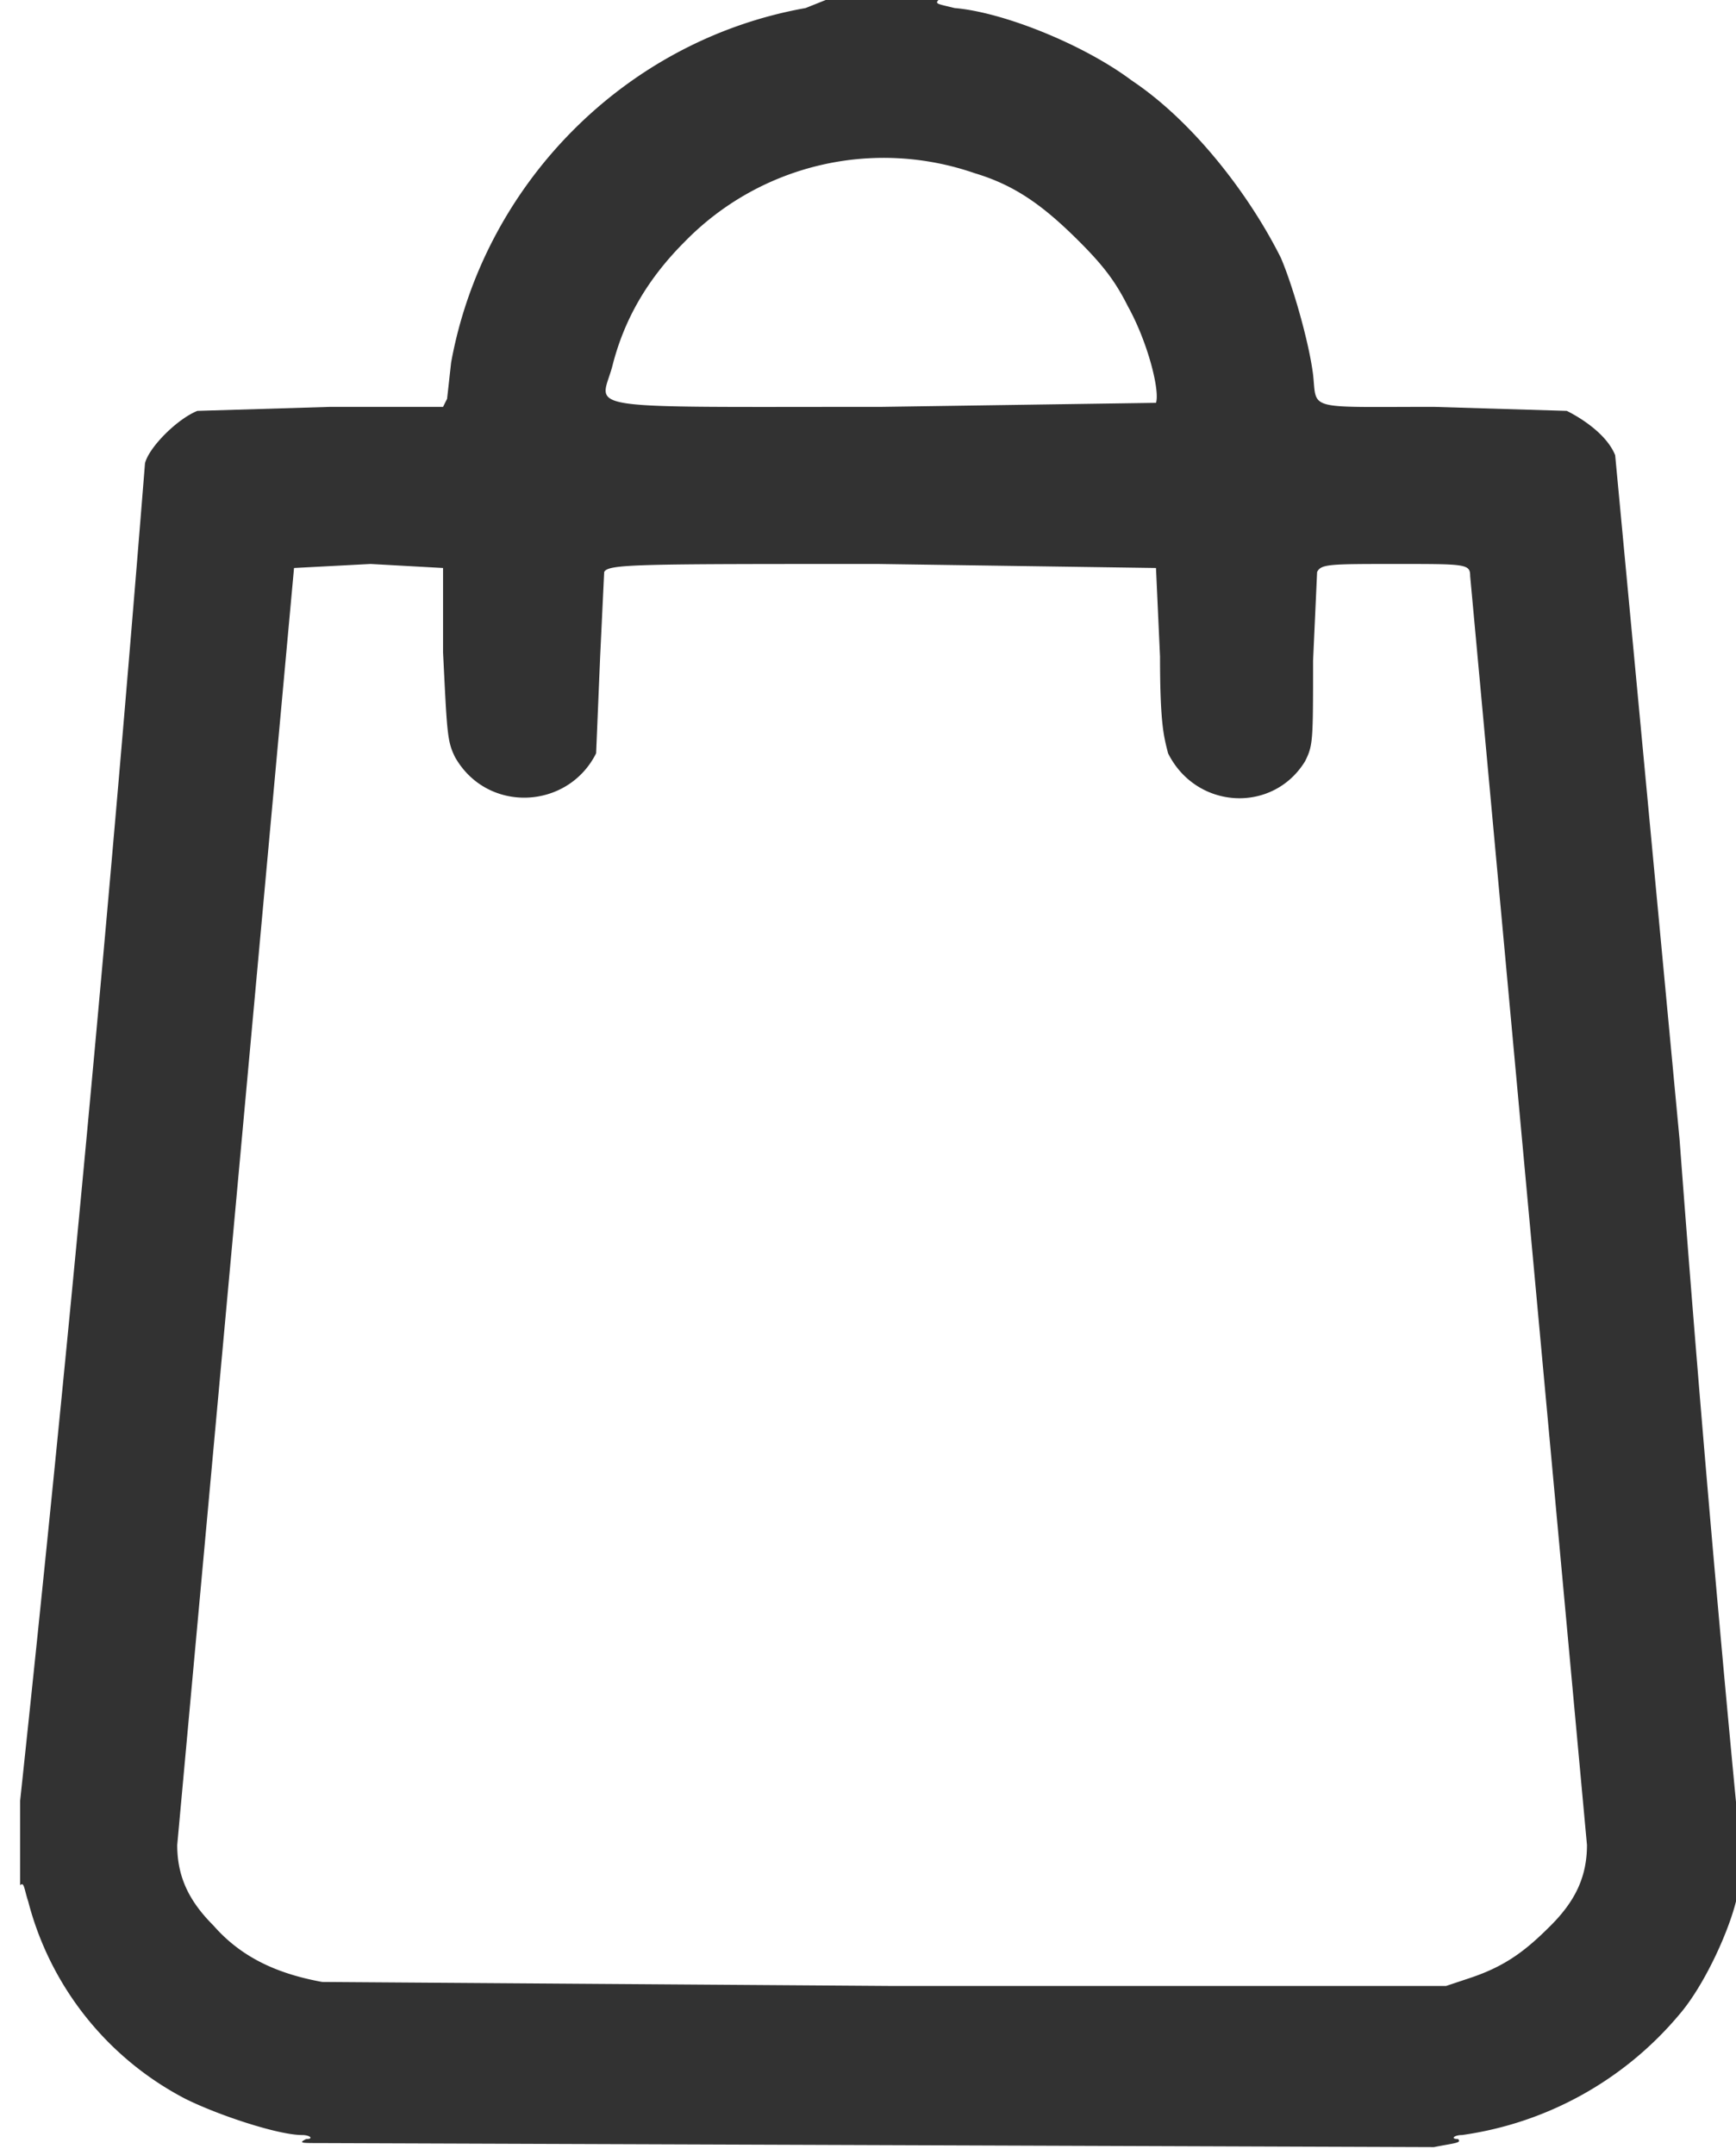 <svg xmlns="http://www.w3.org/2000/svg" width="431" height="535"><path d="M79 532c-4 0-5 0-3-1 2 0 1-1-1-1-6 0-21-5-29-9a77 77 0 01-39-49c-1-3-1-5-2-4v-17-4a12447 12447 0 0031-332c1-4 8-11 13-13l33-1h28l1-2 1-9c8-44 43-80 88-88l5-2 5-1c8-1 26 0 23 1-1 1 0 1 4 2 12 1 32 9 44 18 15 10 29 28 37 44 3 7 7 21 8 29 1 9-2 8 30 8l33 1c4 2 10 6 12 11l16 170a8057 8057 0 0016 185c-1-1-1 1-2 4-2 8-8 21-14 28a86 86 0 01-54 30c-2 0-3 1-1 1 1 1-1 1-6 2l-277-1zm286-41c9-3 14-7 20-13s9-12 9-20l-29-315c0-3-1-3-18-3s-19 0-20 2l-1 22c0 20 0 21-2 25-8 13-27 12-34-2-1-4-2-7-2-24l-1-22-69-1c-60 0-67 0-68 2l-1 21-1 24c-7 14-27 15-35 1-2-4-2-6-3-26v-21l-18-1-19 1-29 317c0 8 3 14 9 20 7 8 16 12 27 14l142 1h137zm-78-391c1-3-2-15-7-24-3-6-6-10-12-16-9-9-16-14-26-17a69 69 0 00-72 17c-9 9-15 19-18 31-3 11-10 10 67 10l68-1z" fill="#323232"/></svg>
